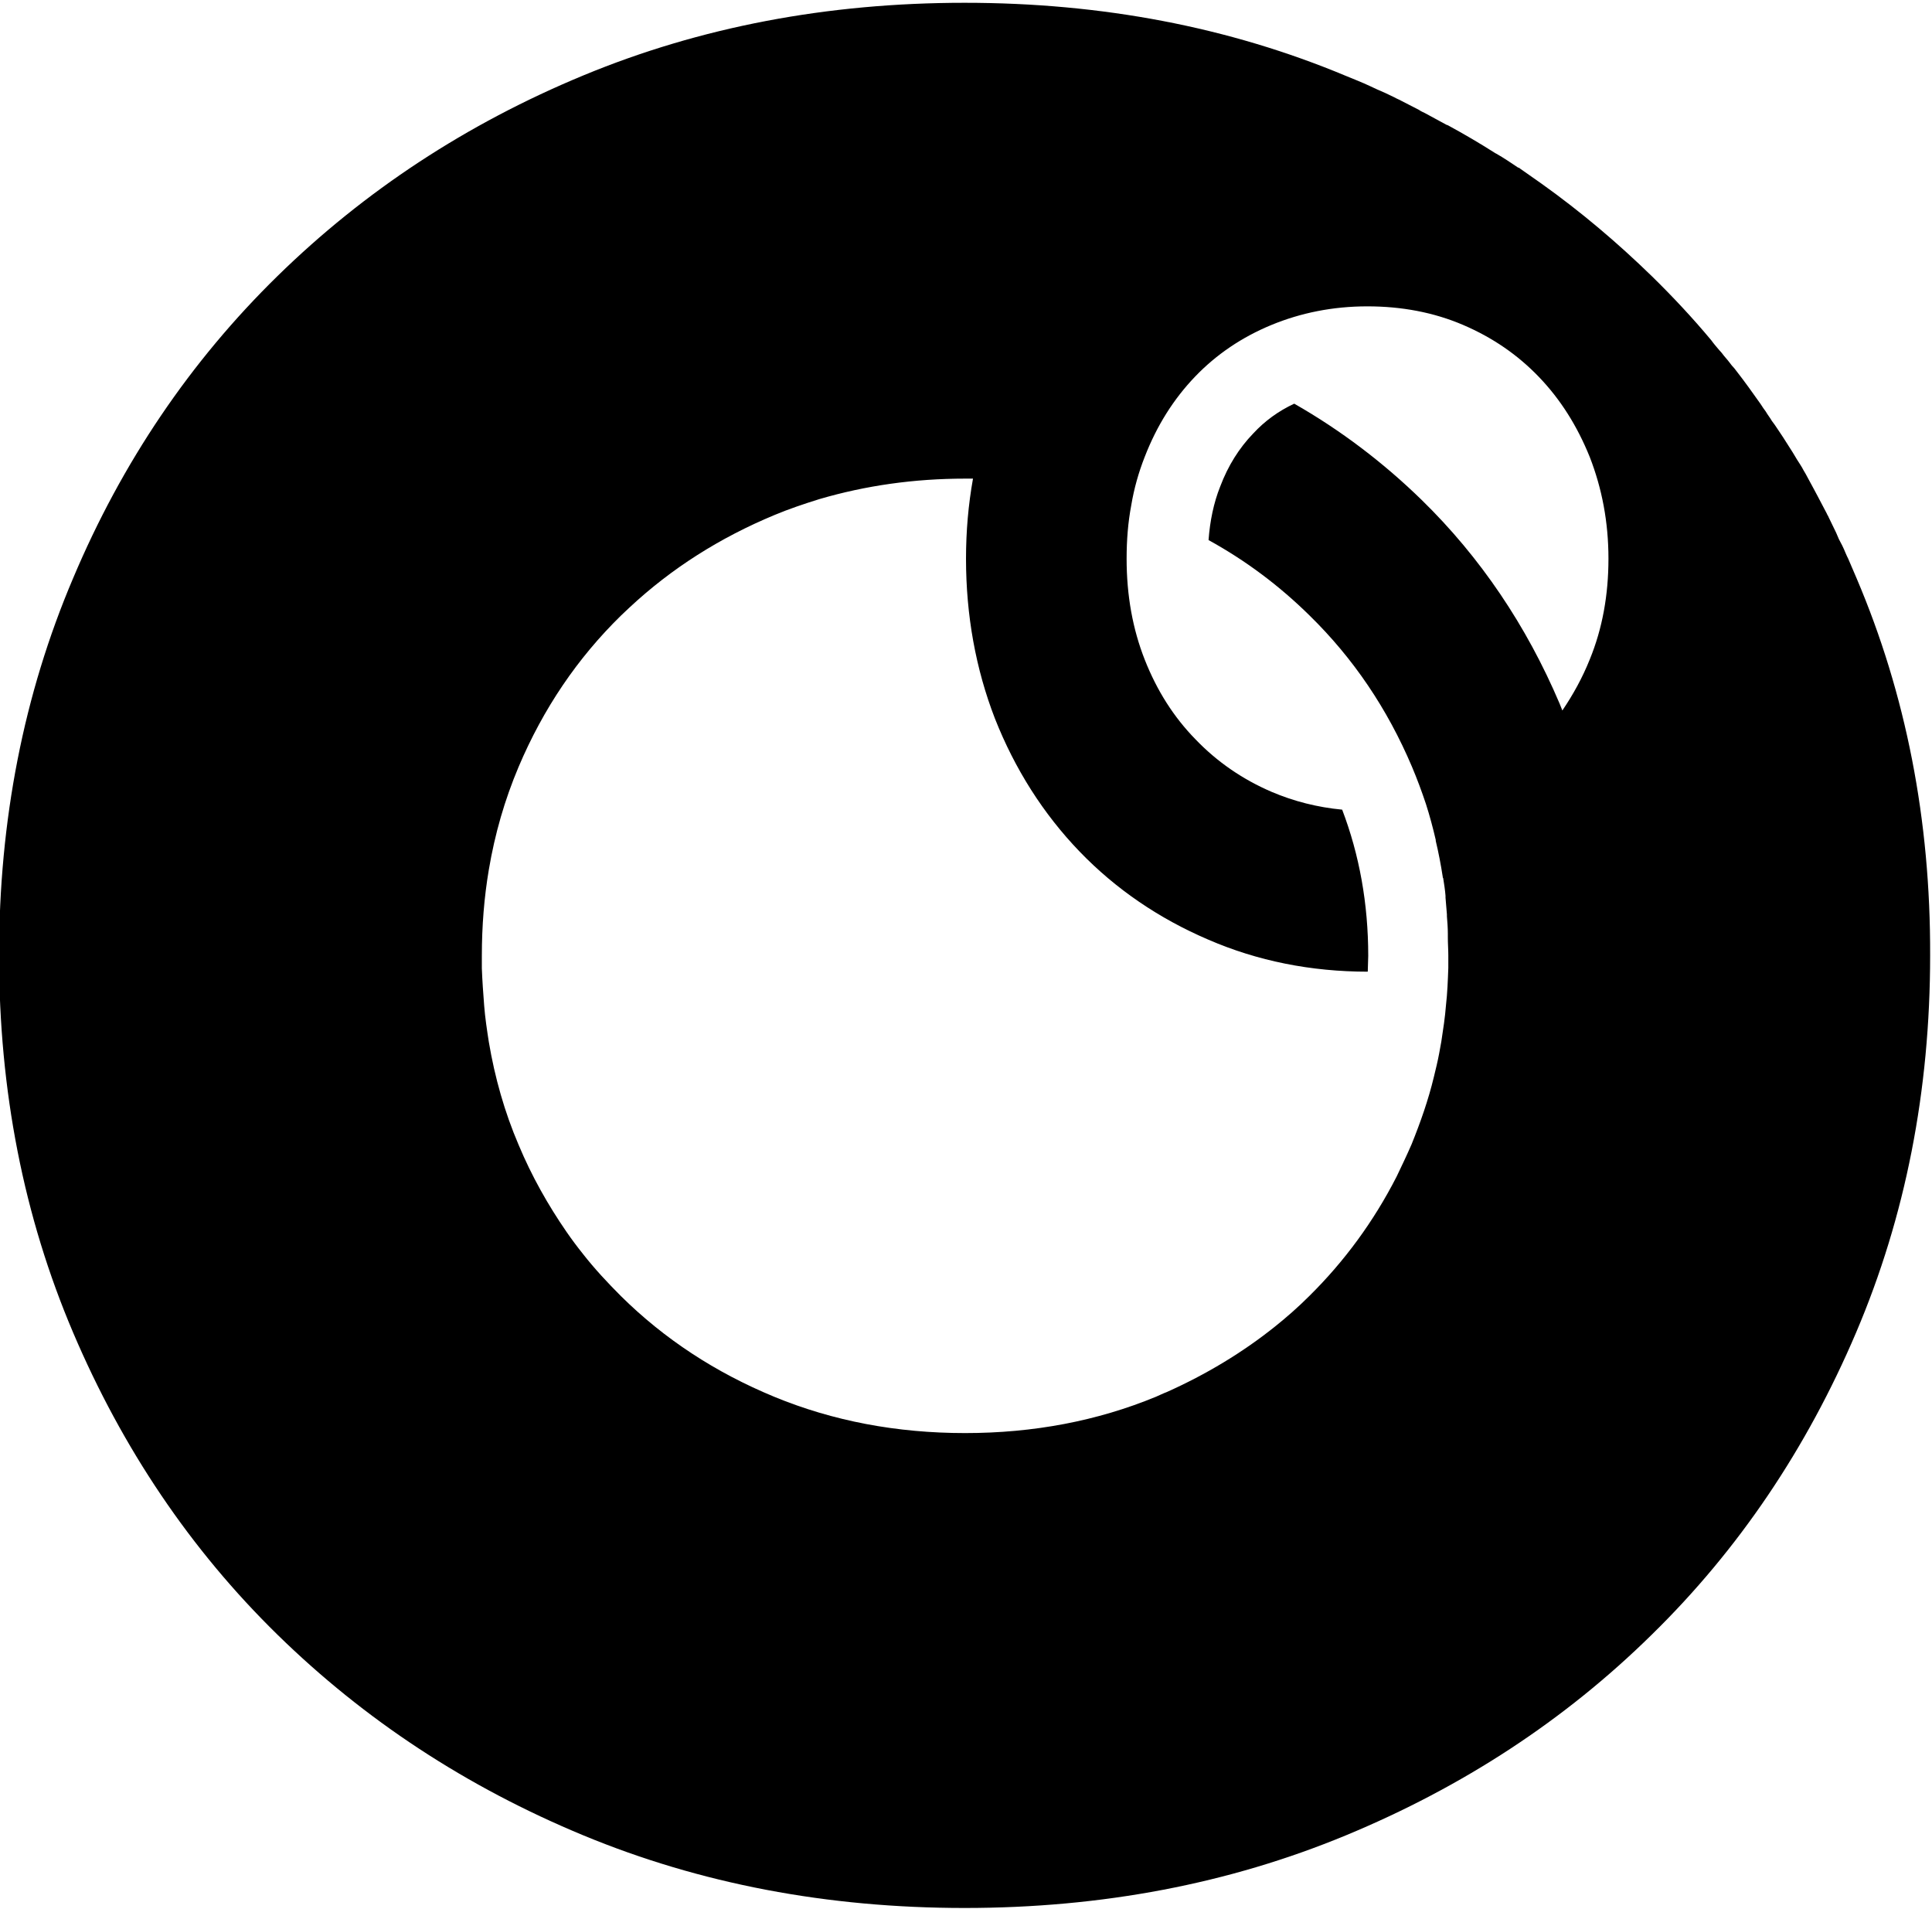<svg xml:space="preserve" xmlns:xlink="http://www.w3.org/1999/xlink" version="1.1" viewBox="0 0 415 410" x="0px" xmlns="http://www.w3.org/2000/svg" y="0px">
<path d="M398.8,124.2c-0.6-1.4-1.2-2.8-1.8-4.2c-0.2-0.4-0.4-0.8-0.6-1.3c-0.4-1-0.9-2-1.4-2.9
    c-0.2-0.5-0.4-0.9-0.6-1.4c-0.5-1.1-1.1-2.2-1.6-3.3c-0.1-0.3-0.3-0.5-0.4-0.8c-0.7-1.3-1.3-2.5-2-3.8c-0.3-0.5-0.5-1-0.8-1.5
    c-0.4-0.8-0.9-1.6-1.3-2.4c-0.3-0.6-0.6-1.1-0.9-1.6c-0.4-0.8-0.9-1.5-1.4-2.3c-0.3-0.5-0.6-1-0.9-1.5c-0.7-1.1-1.4-2.2-2.1-3.3
    c-0.4-0.6-0.8-1.2-1.2-1.8c-0.4-0.6-0.8-1.2-1.2-1.7c-0.4-0.7-0.9-1.3-1.3-2c-0.4-0.5-0.7-1-1.1-1.6c-1.7-2.4-3.4-4.8-5.2-7.1
    c-0.3-0.4-0.6-0.8-1-1.2c-0.5-0.7-1.1-1.4-1.7-2.1c-0.3-0.4-0.6-0.8-1-1.2c-0.6-0.7-1.2-1.4-1.7-2.1c-4-4.8-8.3-9.4-12.8-13.8
    c-7.4-7.2-15.2-13.8-23.6-19.8c-1.6-1.1-3.1-2.2-4.7-3.3c-0.1-0.1-0.2-0.2-0.4-0.2c-1.5-1-3.1-2.1-4.7-3c-0.1,0-0.1-0.1-0.2-0.1
    c-3.3-2.1-6.7-4.1-10.2-6c-0.1,0-0.2-0.1-0.3-0.1c-1.5-0.8-3.1-1.7-4.6-2.5c-0.4-0.2-0.9-0.4-1.3-0.7c-1.2-0.6-2.5-1.3-3.7-1.9
    c-0.5-0.3-1.1-0.5-1.6-0.8c-1.2-0.6-2.5-1.2-3.7-1.7c-0.5-0.2-1-0.5-1.5-0.7c-1.7-0.8-3.5-1.5-5.2-2.2c0,0,0,0,0,0
    C264,5.8,236.7,0.6,207.2,0.6s-56.8,5.2-81.9,15.6c-25.1,10.4-47,24.8-65.7,43.1c-18.7,18.3-33.4,40-43.9,64.9
    c-10.6,24.9-15.9,52-15.9,81c0,29.1,5.3,56.1,15.9,81c10.6,24.9,25.2,46.6,43.9,64.9c18.7,18.3,40.6,32.7,65.7,43.1
    c25.1,10.4,52.4,15.6,81.9,15.6s56.8-5.2,81.9-15.6c25.1-10.4,47-24.7,65.7-43.1c18.7-18.3,33.3-40,43.9-64.9
    c10.6-24.9,15.9-51.9,15.9-81C414.7,176.1,409.4,149.1,398.8,124.2z M341.5,141.6c-1.6,4-3.6,7.6-5.9,11c-0.2-0.5-0.4-1-0.6-1.5
    c-7.1-16.7-17-31.4-29.6-43.7c-8.2-8-17.4-15-27.4-20.7c-3.4,1.6-6.3,3.7-8.8,6.4c-3,3.1-5.4,6.9-7.1,11.4
    c-1.4,3.5-2.2,7.4-2.5,11.5c8,4.4,15.2,9.8,21.7,16.2c9.4,9.2,16.7,20,22,32.5c1.1,2.6,2.1,5.3,3,8c0.8,2.5,1.5,5.1,2.1,7.7
    c0,0.1,0,0.1,0,0.2c0.6,2.5,1.1,5.1,1.5,7.7c0,0.1,0,0.2,0.1,0.3c0.2,1.3,0.4,2.5,0.5,3.8c0,0.1,0,0.3,0,0.4
    c0.1,1.2,0.2,2.4,0.3,3.6c0,0.1,0,0.3,0,0.4c0.1,1.2,0.2,2.5,0.2,3.8c0,0.3,0,0.5,0,0.8c0,1.3,0.1,2.5,0.1,3.8c0,0.9,0,1.8,0,2.7
    c-0.1,2.7-0.2,5.4-0.5,8c-0.2,2.6-0.6,5.2-1,7.8c-0.3,1.7-0.6,3.4-1,5.1c-0.2,0.8-0.4,1.7-0.6,2.5c-1.2,5-2.9,9.8-4.8,14.5
    c-1,2.3-2.1,4.6-3.2,6.9c-4.9,9.6-11.2,18.2-18.8,25.7c-2.3,2.3-4.8,4.5-7.3,6.5c-7,5.6-14.8,10.3-23.3,14.1c-0.8,0.3-1.6,0.7-2.3,1
    c-12.6,5.2-26.3,7.8-41,7.8s-28.4-2.6-41-7.8c-12.6-5.2-23.6-12.4-32.9-21.6c-2.9-2.9-5.7-5.9-8.2-9.1c-1.2-1.5-2.4-3.1-3.5-4.7
    c-4-5.8-7.5-12-10.3-18.7c-3-7-5.1-14.4-6.4-22.1c-0.4-2.6-0.8-5.2-1-7.8c-0.2-2.6-0.4-5.3-0.5-8c0-0.9,0-1.8,0-2.7
    c0-6.4,0.5-12.6,1.5-18.5c1.3-7.7,3.4-15,6.4-22.1c5.3-12.5,12.6-23.3,22-32.5c0.6-0.6,1.2-1.1,1.8-1.7c9-8.4,19.4-15,31.2-19.9
    c3.1-1.3,6.4-2.4,9.6-3.4c9.9-2.9,20.3-4.4,31.4-4.4c0.5,0,1.1,0,1.6,0c-1,5.6-1.5,11.3-1.5,17.2c0,12.2,2.1,23.7,6.2,34.3
    c4.3,10.9,10.4,20.5,18.2,28.6c7.8,8.1,17.1,14.4,27.6,18.9c10.6,4.6,22.1,6.9,34.3,6.9c0-1.1,0.1-2.3,0.1-3.4
    c0-11.2-1.9-21.7-5.6-31.4c-5.3-0.5-10.4-1.8-15.1-3.8c-6.3-2.7-11.8-6.5-16.4-11.3c-4.7-4.8-8.3-10.5-10.9-17.1
    c-2.6-6.6-3.9-13.8-3.9-21.7c0-4,0.3-7.8,1-11.5c0,0,0,0,0,0c0.6-3.6,1.6-7.1,2.9-10.4c2.6-6.7,6.2-12.4,10.8-17.2
    c4.6-4.8,10.1-8.5,16.4-11.1c6.3-2.6,13.2-4,20.6-4c7.4,0,14.3,1.3,20.6,4c6.3,2.7,11.7,6.4,16.3,11.2c4.6,4.8,8.2,10.5,10.9,17.2
    c2.6,6.7,4,13.9,4,21.8C345.5,127.8,344.2,135,341.5,141.6z"></path>
</svg>